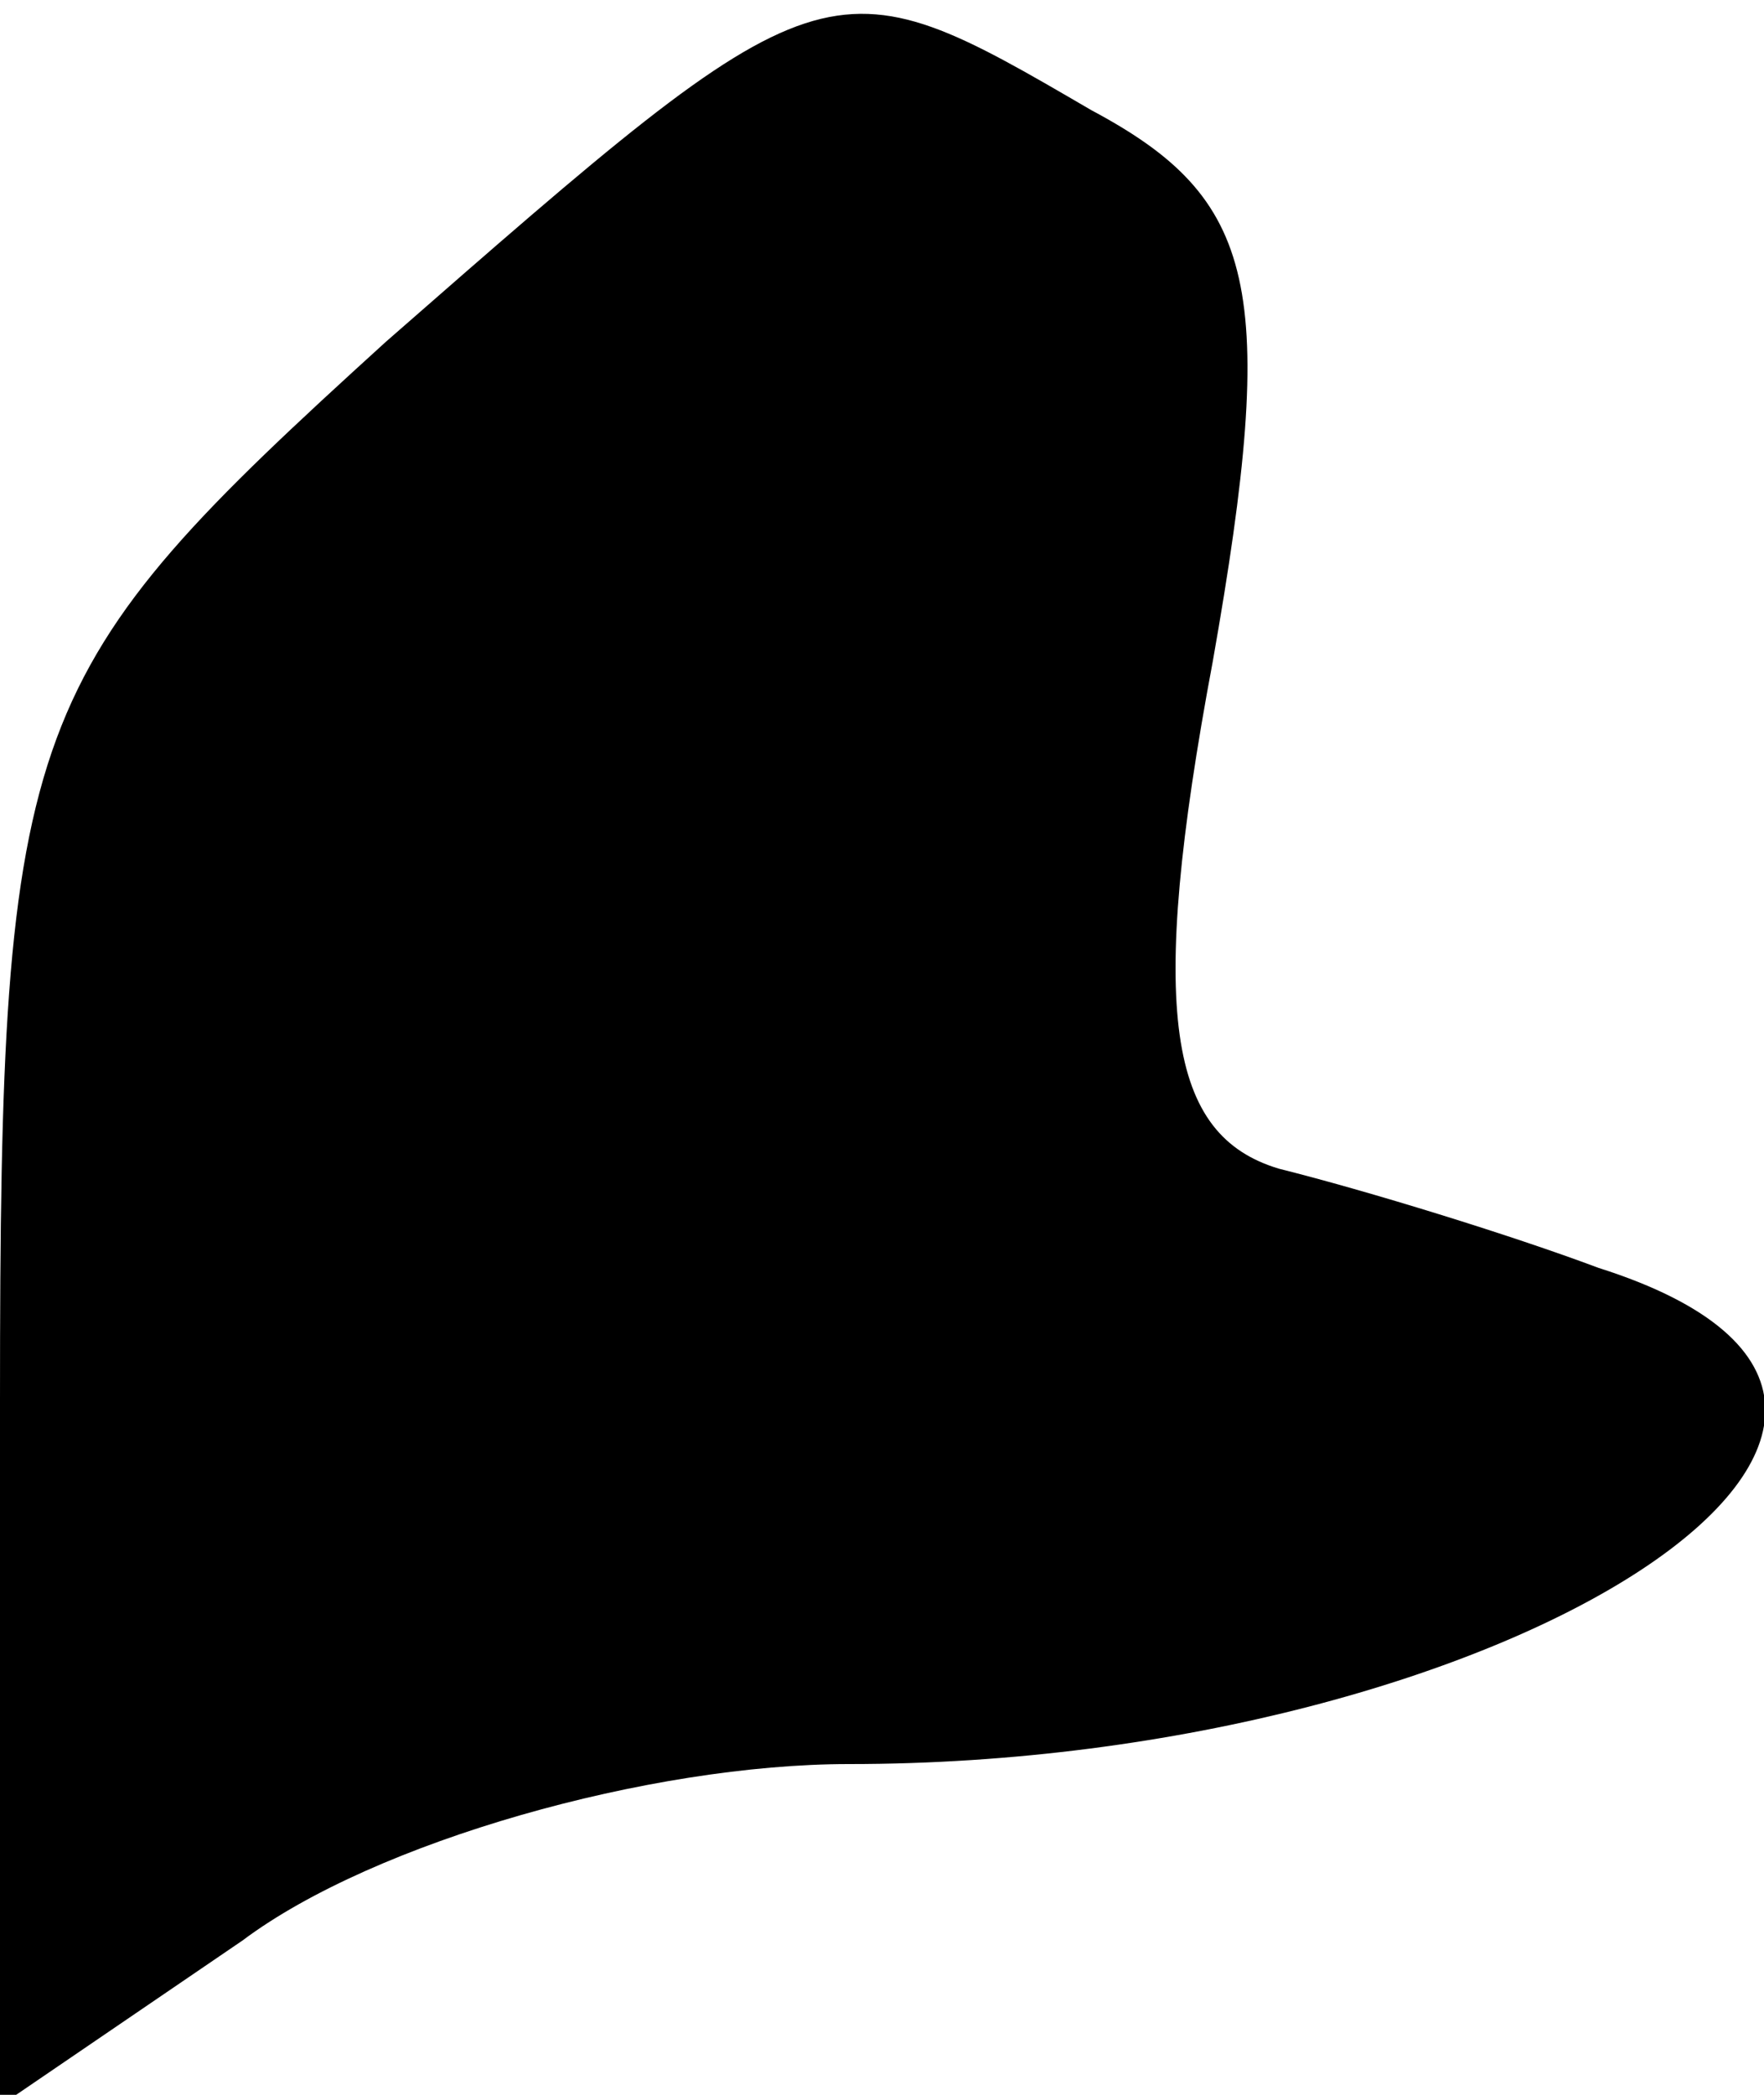<?xml version="1.0" standalone="no"?>
<!DOCTYPE svg PUBLIC "-//W3C//DTD SVG 20010904//EN"
 "http://www.w3.org/TR/2001/REC-SVG-20010904/DTD/svg10.dtd">
<svg version="1.0" xmlns="http://www.w3.org/2000/svg"
 width="16pt" height="19pt" viewBox="0 0 16 19"
 preserveAspectRatio="xMidYMid meet">
<g transform="translate(0,19) scale(0.1,-0.1)"
fill="#000000" stroke="none">
<path fill="#000000" stroke="none" d="M35 159 c-33 -30 -35 -34 -35 -96 l0
-64 22 15 c12 9 37 16 55 16 60 0 109 32 68 45 -8 3 -21 7 -29 9 -10 3 -12 14
-6 46 6 34 4 42 -11 50 -24 14 -24 14 -64 -21z"/>
</g>
</svg>
